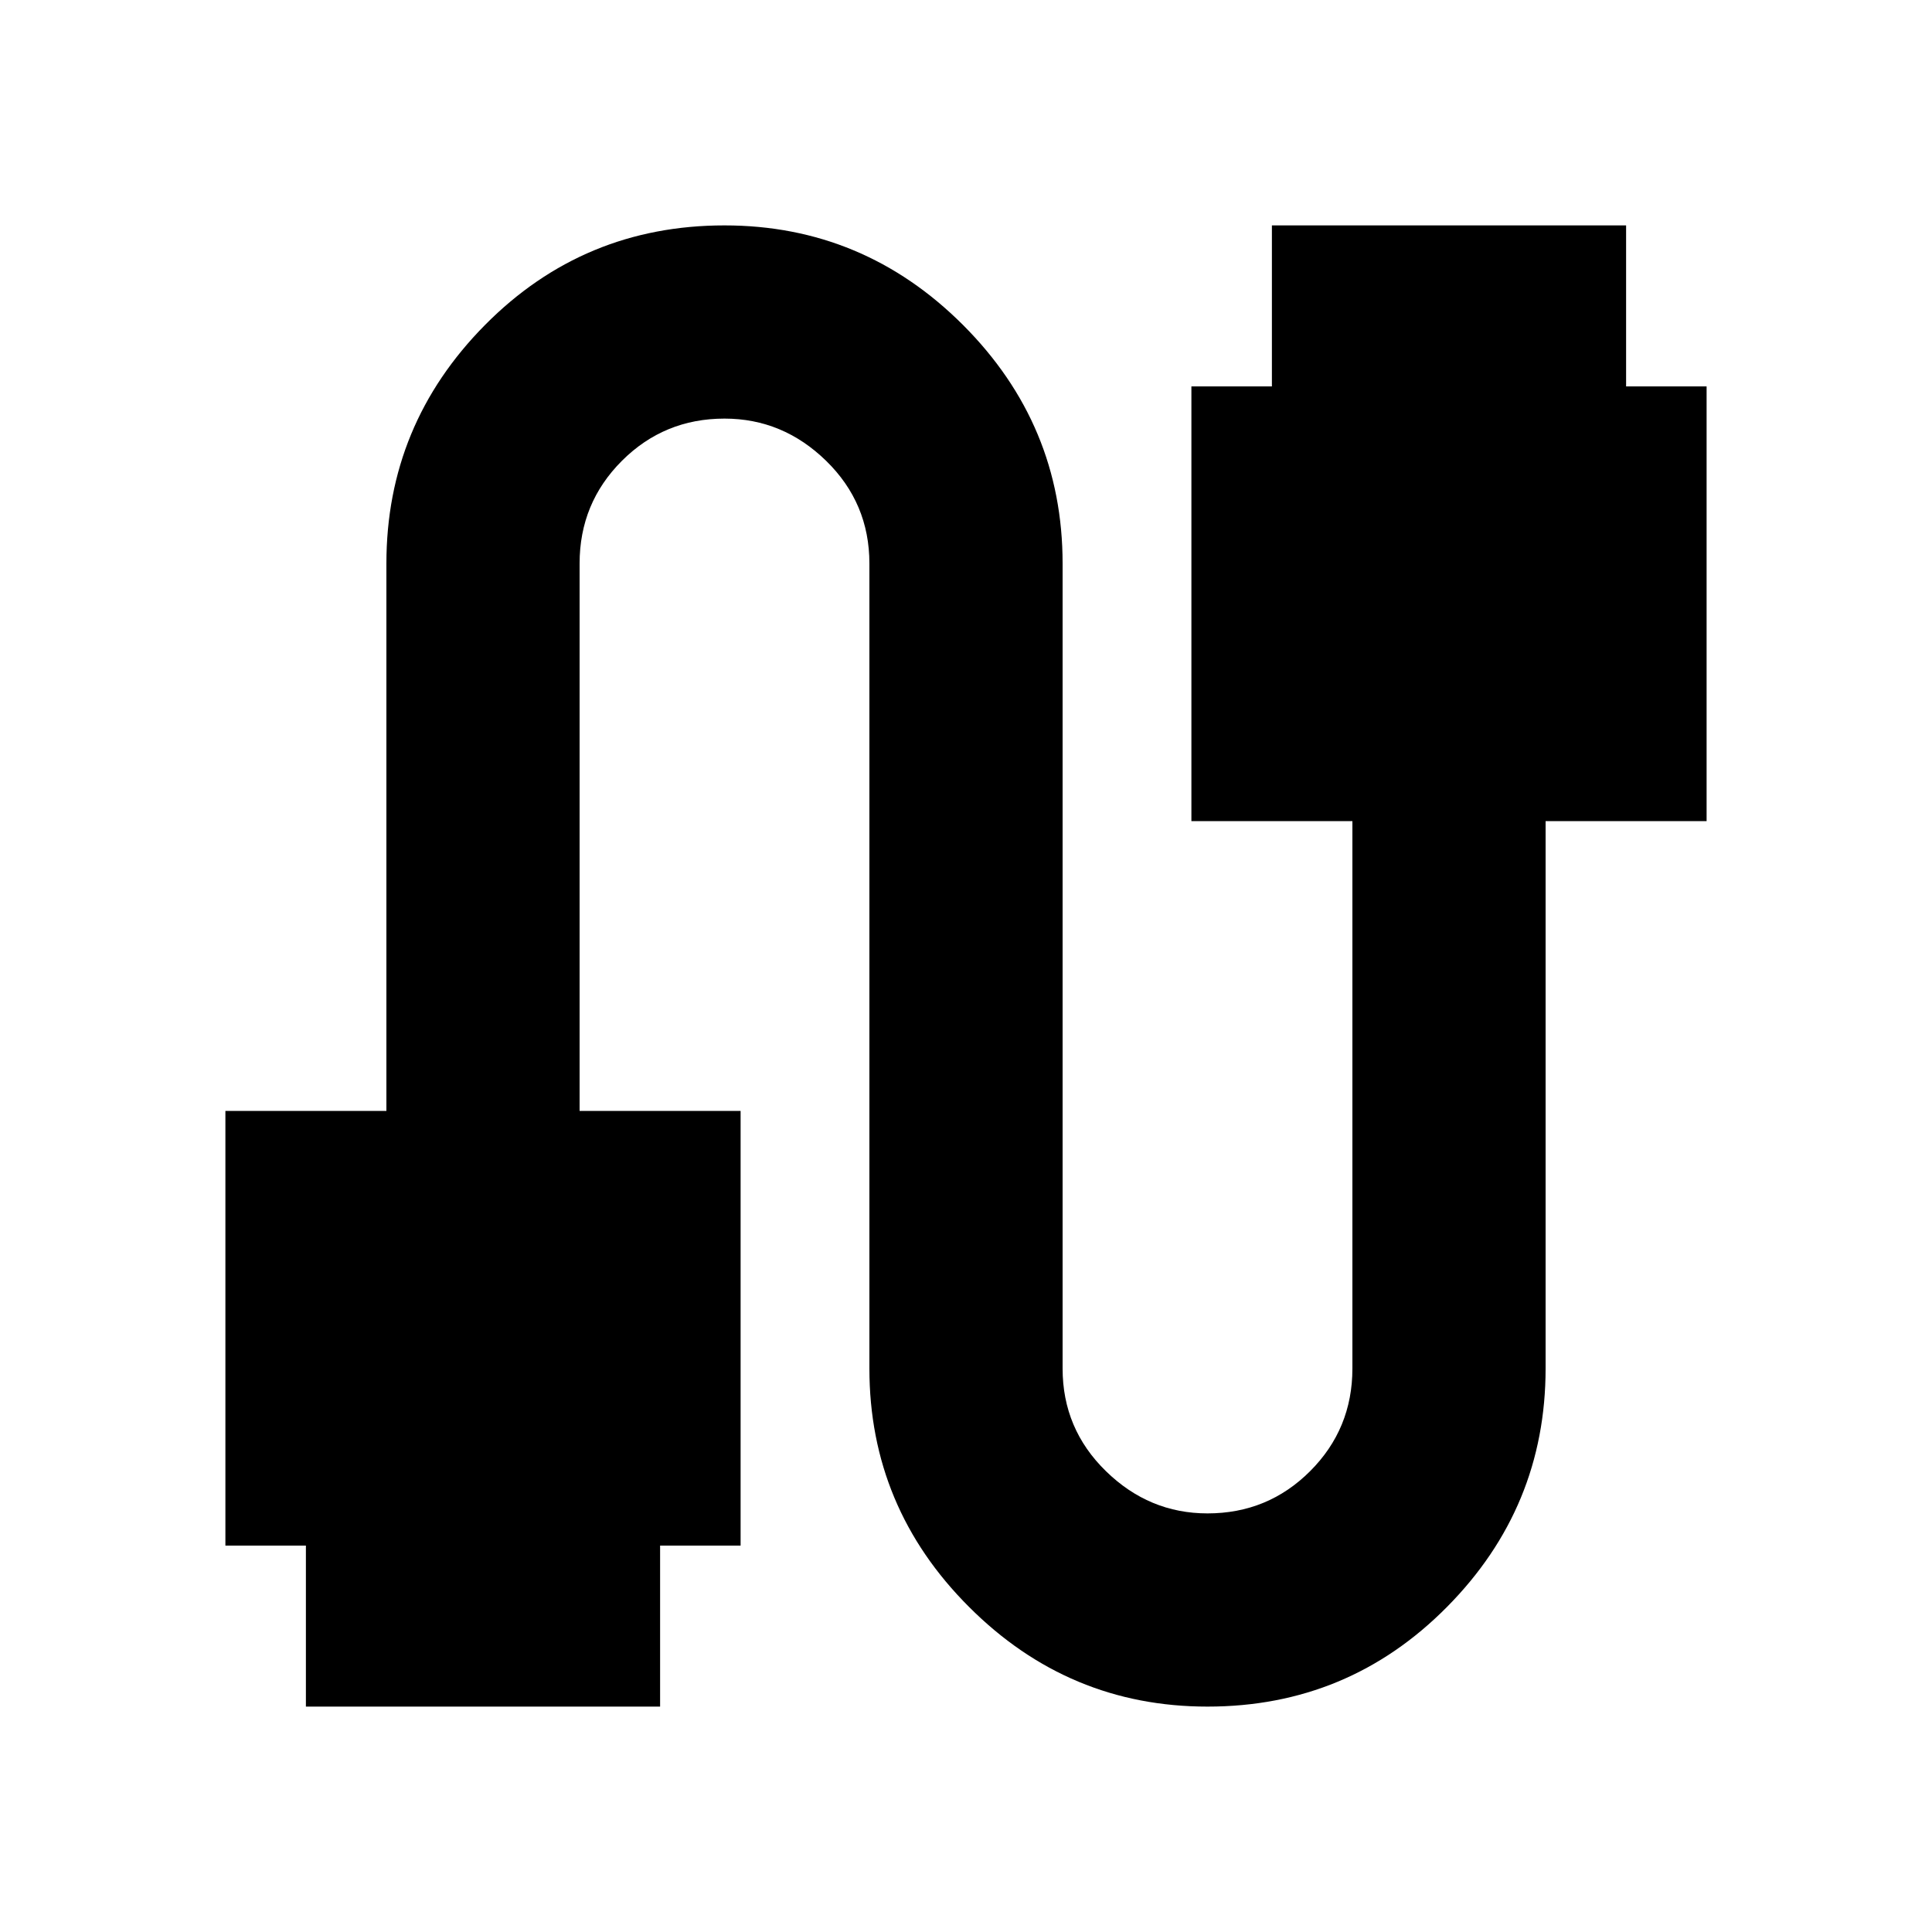 <svg xmlns="http://www.w3.org/2000/svg" height="24" width="24"><path d="M3.8 21.2V19.2H2.8V13.8H4.8V7Q4.8 5.275 6.025 4.037Q7.25 2.8 9 2.8Q10.725 2.8 11.963 4.037Q13.2 5.275 13.2 7V17Q13.2 17.75 13.738 18.275Q14.275 18.8 15 18.8Q15.75 18.8 16.275 18.275Q16.8 17.75 16.8 17V10.2H14.8V4.8H15.8V2.8H20.2V4.8H21.2V10.2H19.2V17Q19.2 18.725 17.975 19.962Q16.75 21.2 15 21.2Q13.275 21.2 12.038 19.962Q10.8 18.725 10.8 17V7Q10.8 6.25 10.263 5.725Q9.725 5.2 9 5.2Q8.25 5.2 7.725 5.725Q7.2 6.25 7.2 7V13.8H9.2V19.2H8.2V21.2Z"/></svg>